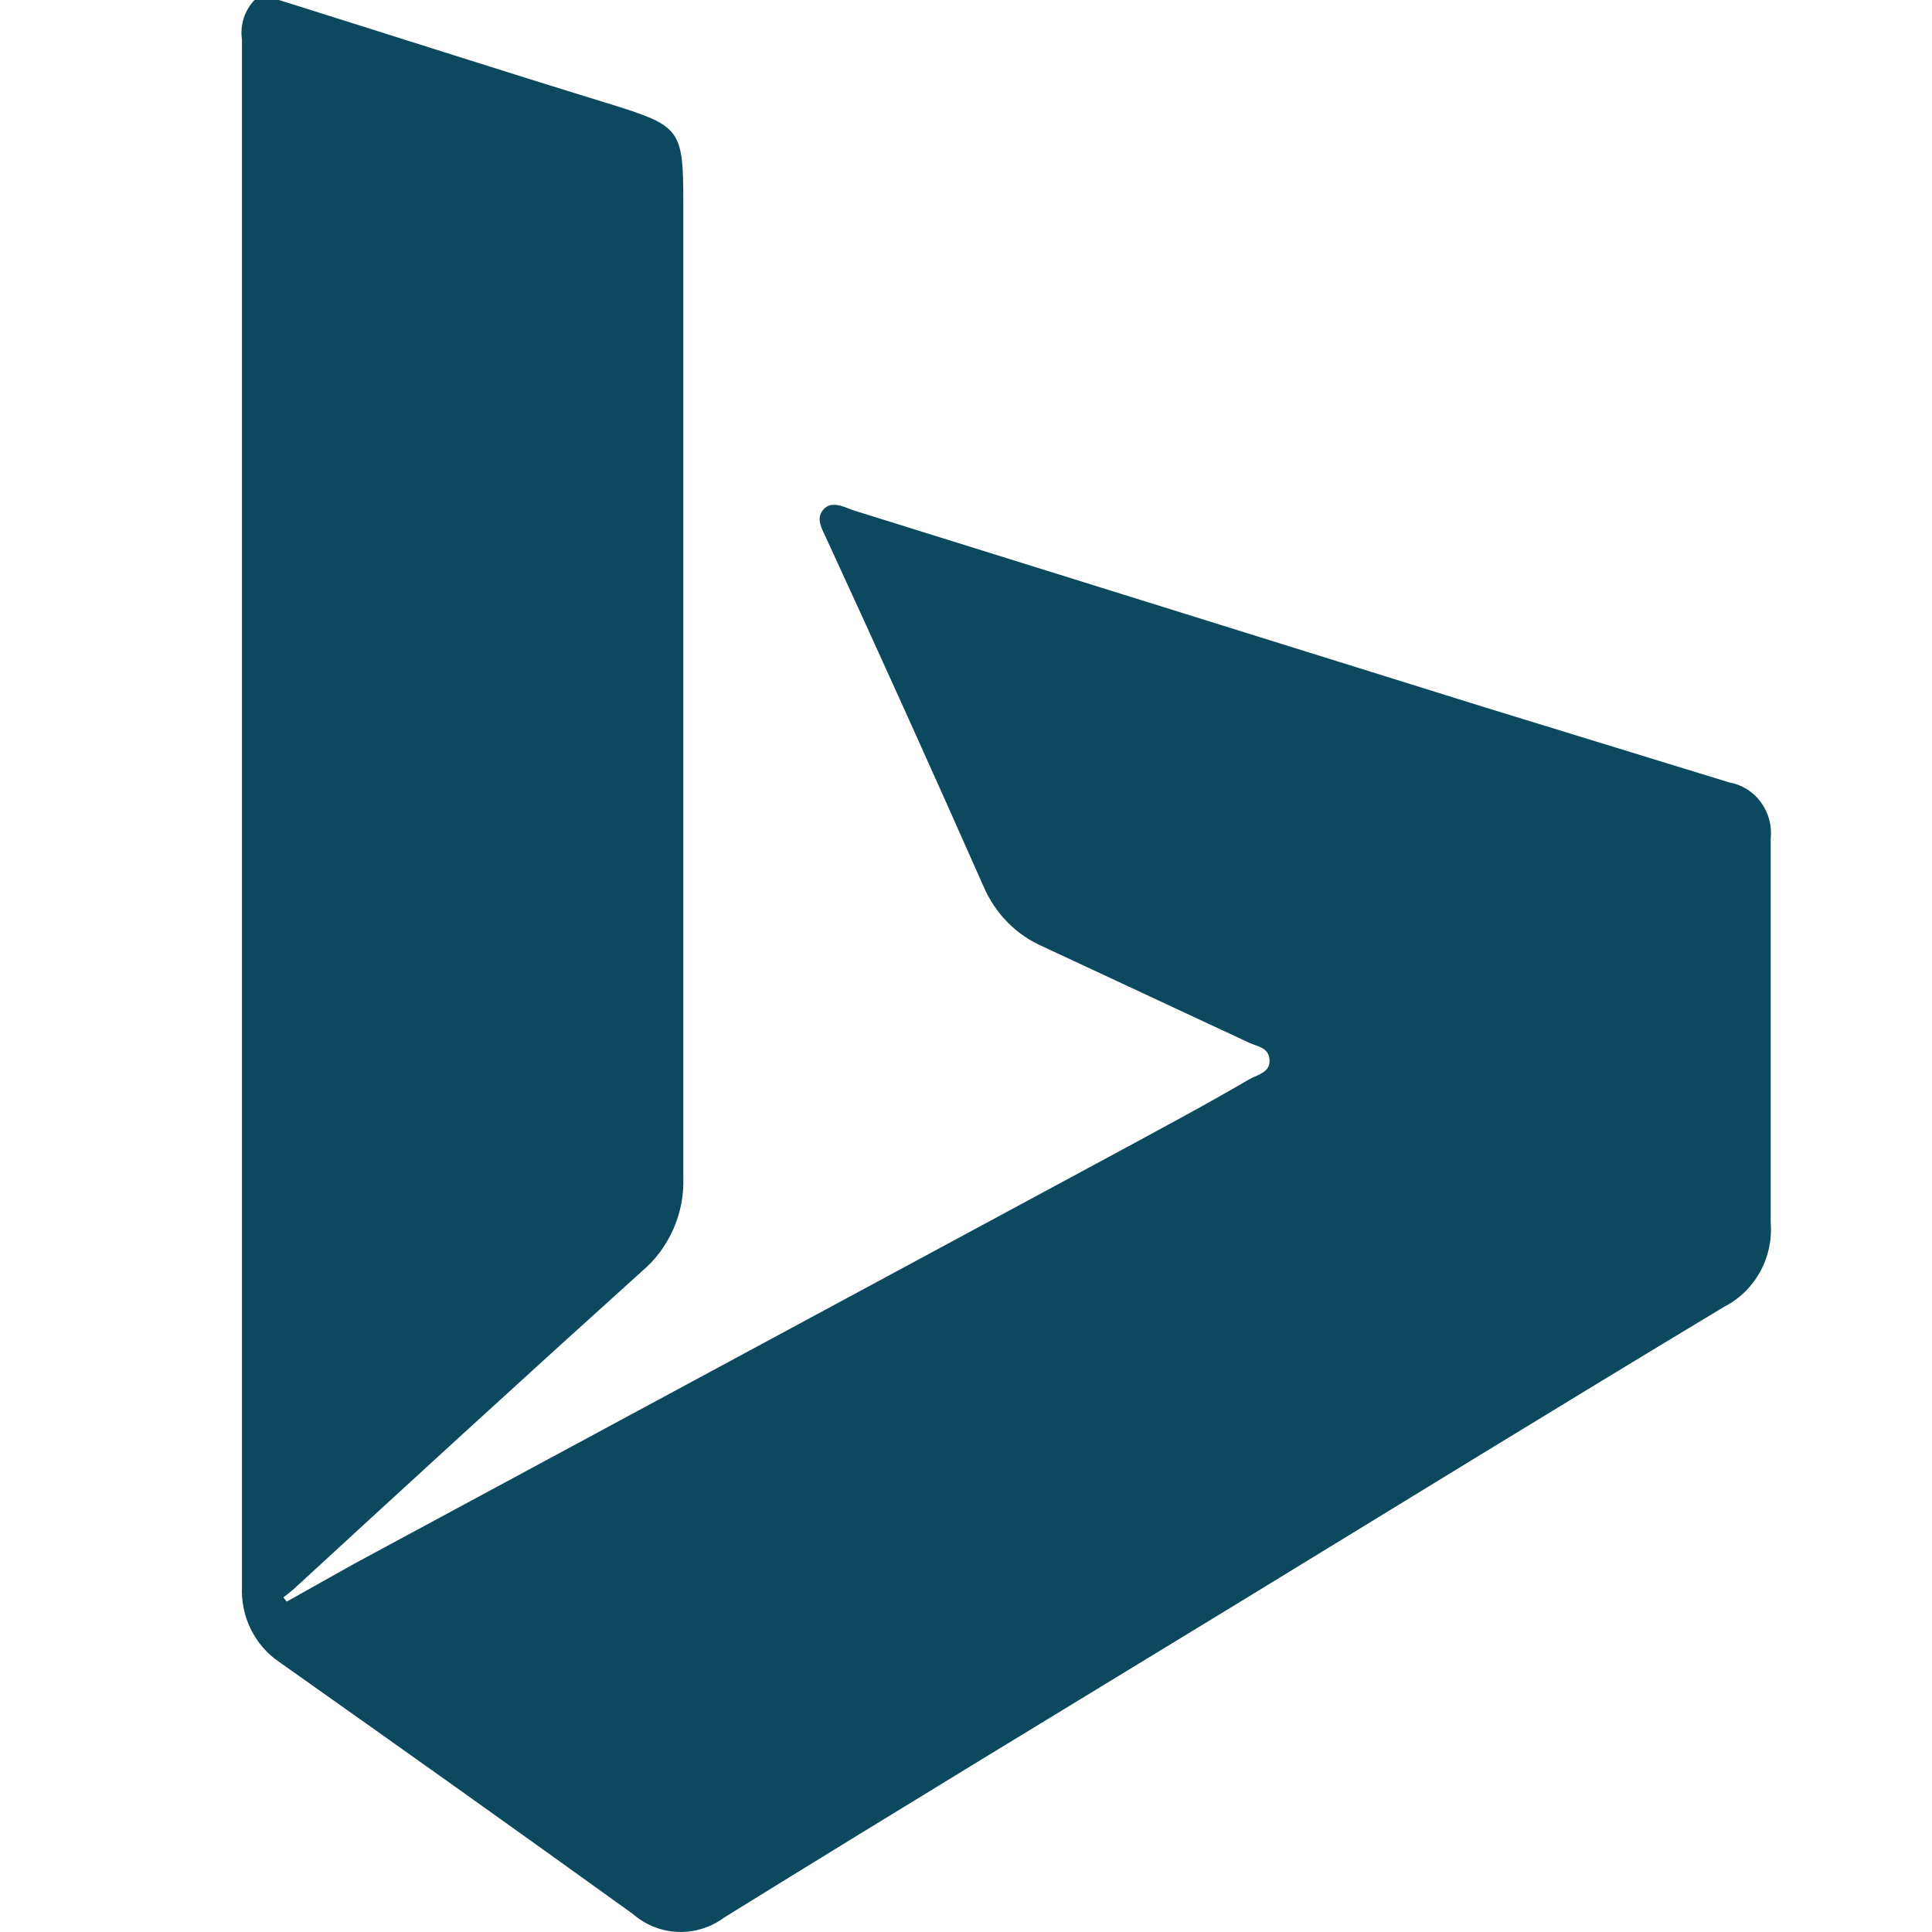 <svg width="16" height="16" viewBox="0 0 16 16" fill="none" xmlns="http://www.w3.org/2000/svg">
<g clip-path="url(#clip0_3862_2318)">
<path d="M2.31 0C3.228 0.288 4.145 0.583 5.063 0.865C5.635 1.044 5.659 1.069 5.659 1.68C5.659 4.37 5.659 7.061 5.659 9.753C5.664 9.901 5.635 10.048 5.575 10.182C5.515 10.317 5.426 10.436 5.314 10.53C4.347 11.402 3.39 12.279 2.426 13.166L2.347 13.229L2.374 13.264L2.934 12.95L9.214 9.564C9.593 9.358 9.972 9.157 10.348 8.937C10.416 8.9 10.52 8.881 10.514 8.778C10.507 8.674 10.416 8.668 10.348 8.637L8.639 7.84C8.416 7.744 8.239 7.563 8.143 7.336C7.721 6.383 7.288 5.423 6.843 4.458C6.809 4.383 6.754 4.298 6.816 4.223C6.877 4.147 6.978 4.191 7.057 4.223L12.281 5.853L14.322 6.48C14.426 6.498 14.52 6.557 14.583 6.644C14.647 6.731 14.676 6.839 14.664 6.947C14.664 8.006 14.664 9.063 14.664 10.123C14.676 10.265 14.645 10.408 14.576 10.533C14.508 10.657 14.404 10.758 14.279 10.822C12.942 11.627 11.612 12.445 10.278 13.261C8.85 14.132 7.418 15 5.996 15.881C5.885 15.963 5.75 16.005 5.613 15.999C5.476 15.994 5.345 15.941 5.24 15.85C4.274 15.154 3.295 14.458 2.31 13.762C2.21 13.694 2.13 13.6 2.076 13.49C2.022 13.38 1.998 13.258 2.004 13.135C2.004 8.87 2.004 4.601 2.004 0.329C1.995 0.27 2 0.209 2.018 0.152C2.036 0.095 2.067 0.043 2.108 0L2.31 0Z" fill="#0C485E"/>
</g>
<defs>
<clipPath id="clip0_3862_2318">
<rect width="16" height="16" fill="white"/>
</clipPath>
</defs>
</svg>

